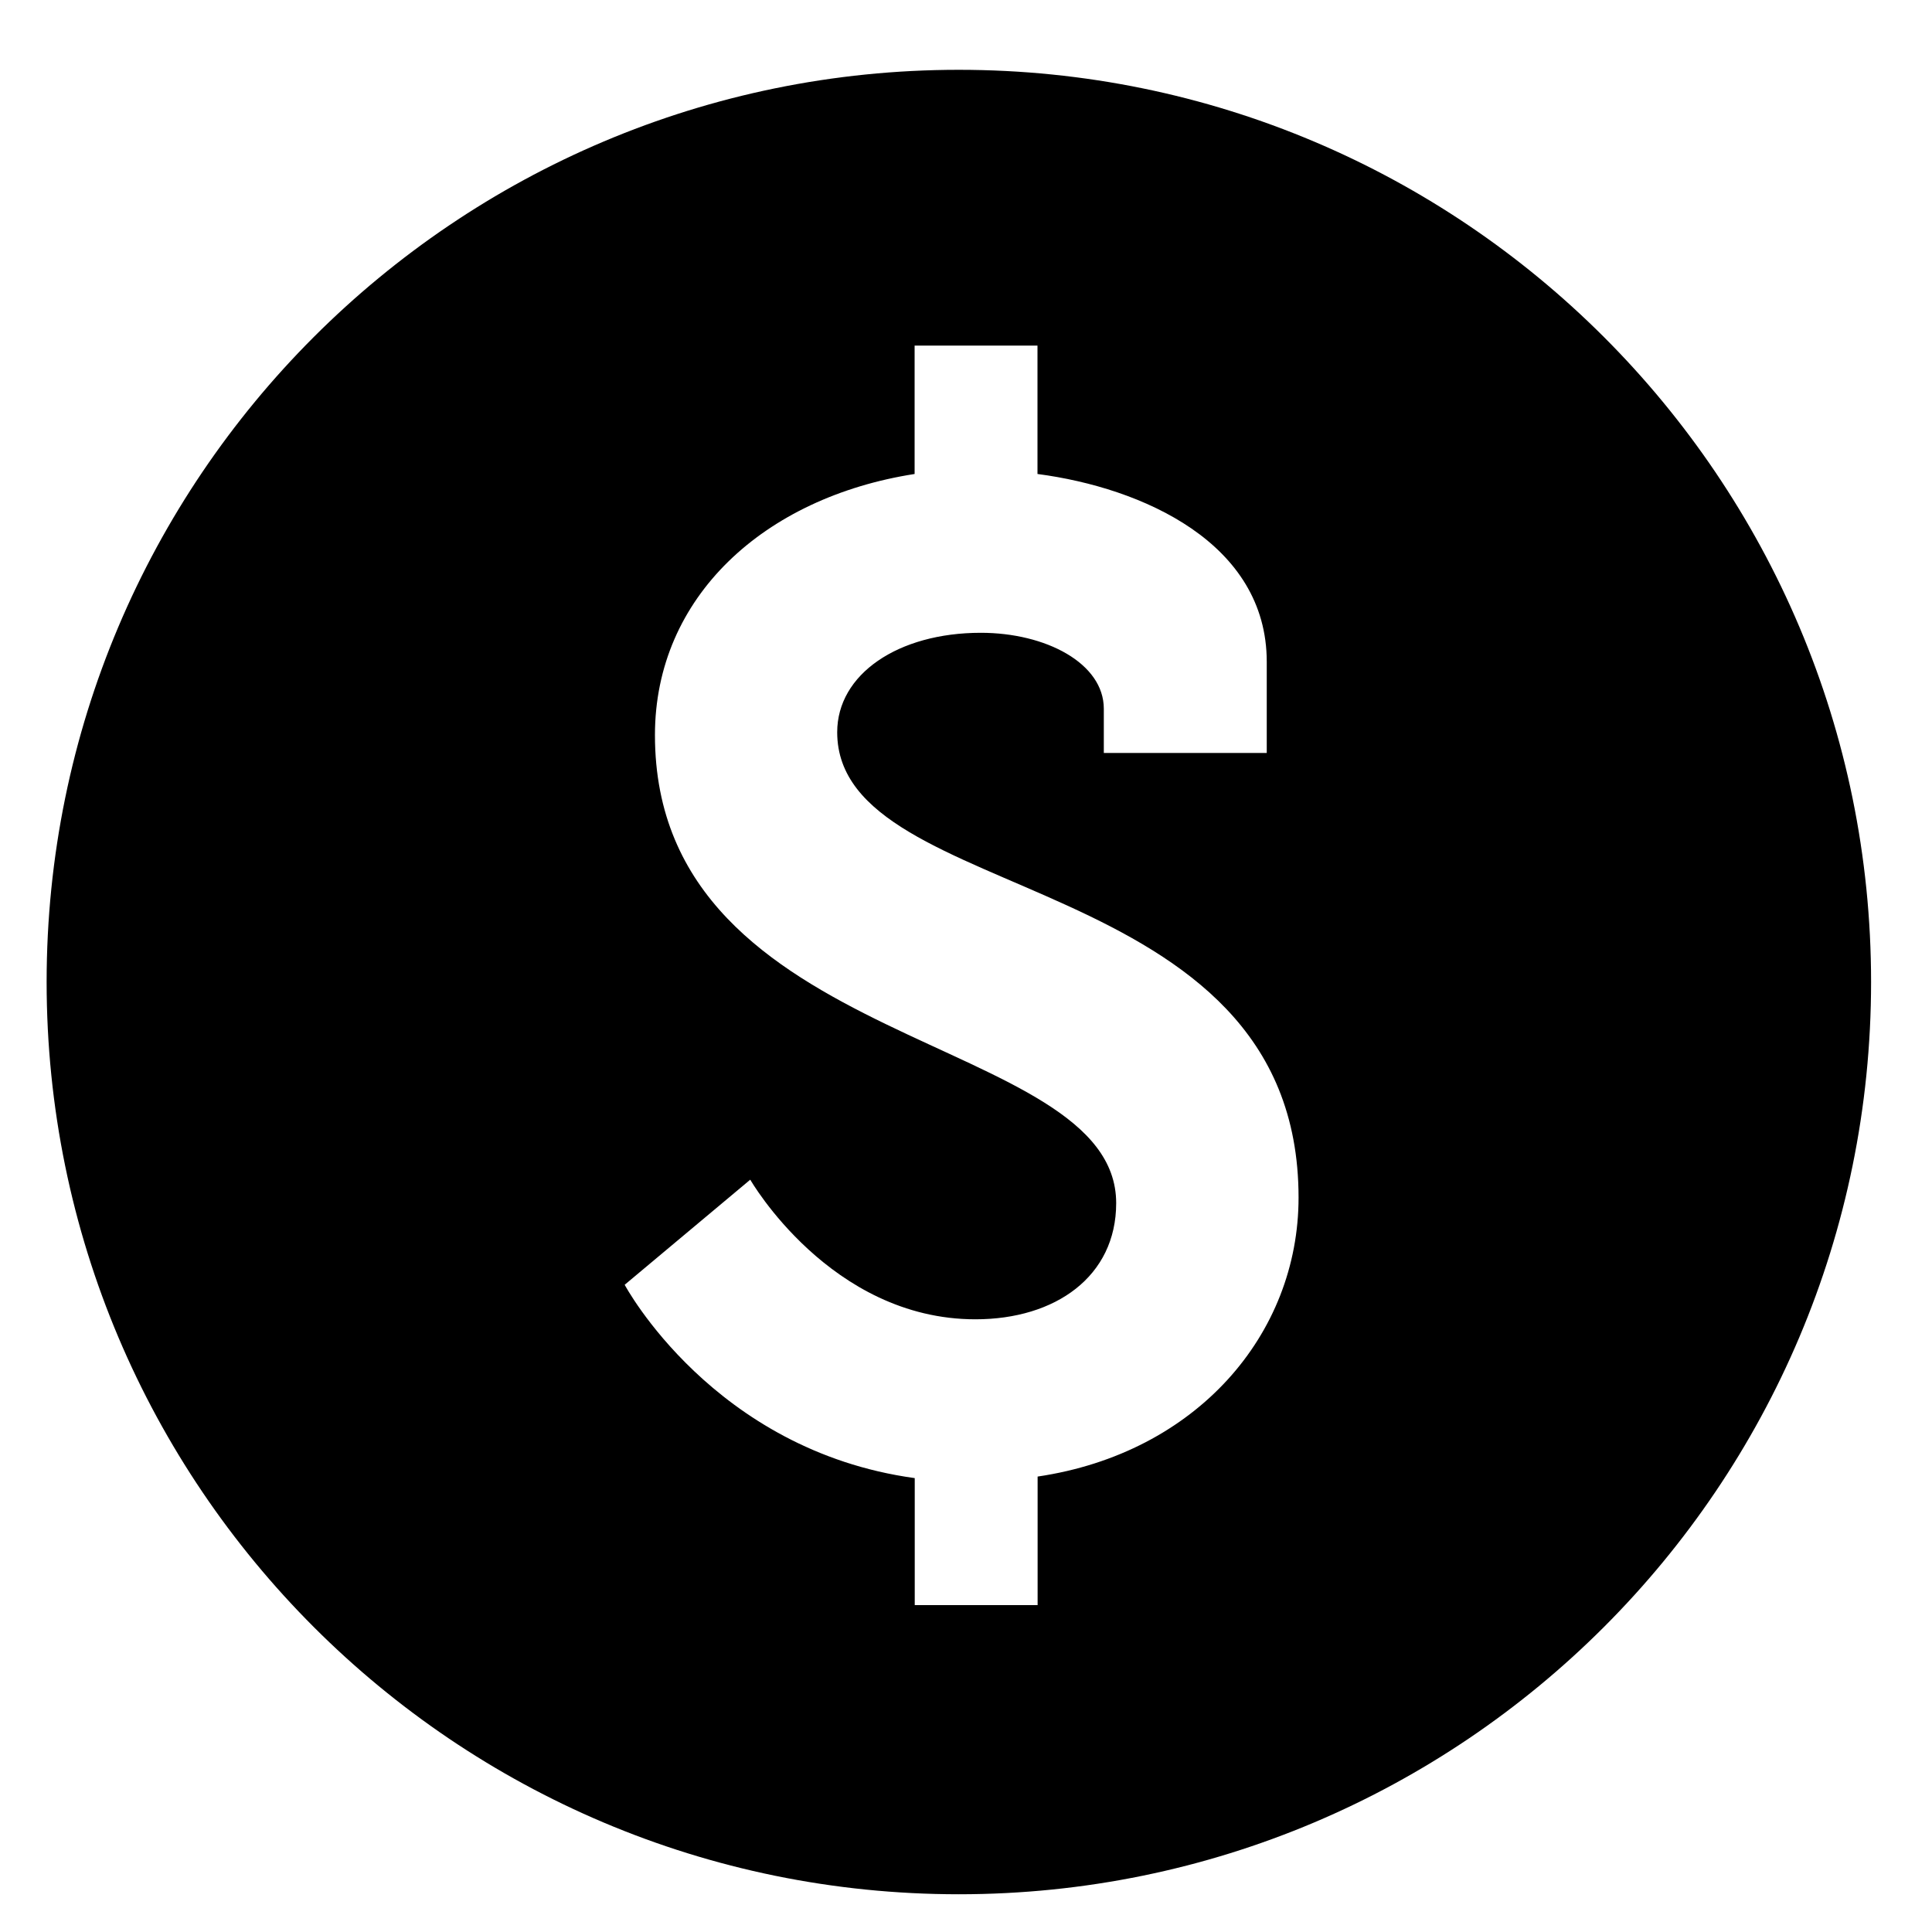 <svg width="15" height="15" viewBox="0 0 15 15" fill="none" xmlns="http://www.w3.org/2000/svg">
<path d="M7.444 0.542C3.533 0.542 0.362 3.713 0.362 7.624C0.362 11.536 3.533 14.707 7.444 14.707C11.356 14.707 14.527 11.536 14.527 7.624C14.527 3.713 11.356 0.542 7.444 0.542ZM8.056 11.464V12.462H7.102V11.476C5.536 11.261 4.85 9.975 4.85 9.975L5.825 9.159C5.825 9.159 6.447 10.243 7.573 10.243C8.195 10.243 8.666 9.91 8.666 9.341C8.666 8.012 5.085 8.173 5.085 5.707C5.085 4.635 5.933 3.862 7.101 3.68V2.683H8.055V3.68C8.87 3.787 9.835 4.216 9.835 5.138V5.846H8.57V5.503C8.57 5.149 8.119 4.913 7.615 4.913C6.972 4.913 6.5 5.235 6.5 5.685C6.5 7.046 10.082 6.714 10.082 9.298C10.082 10.361 9.289 11.282 8.056 11.464Z" fill="black"/>
</svg>
